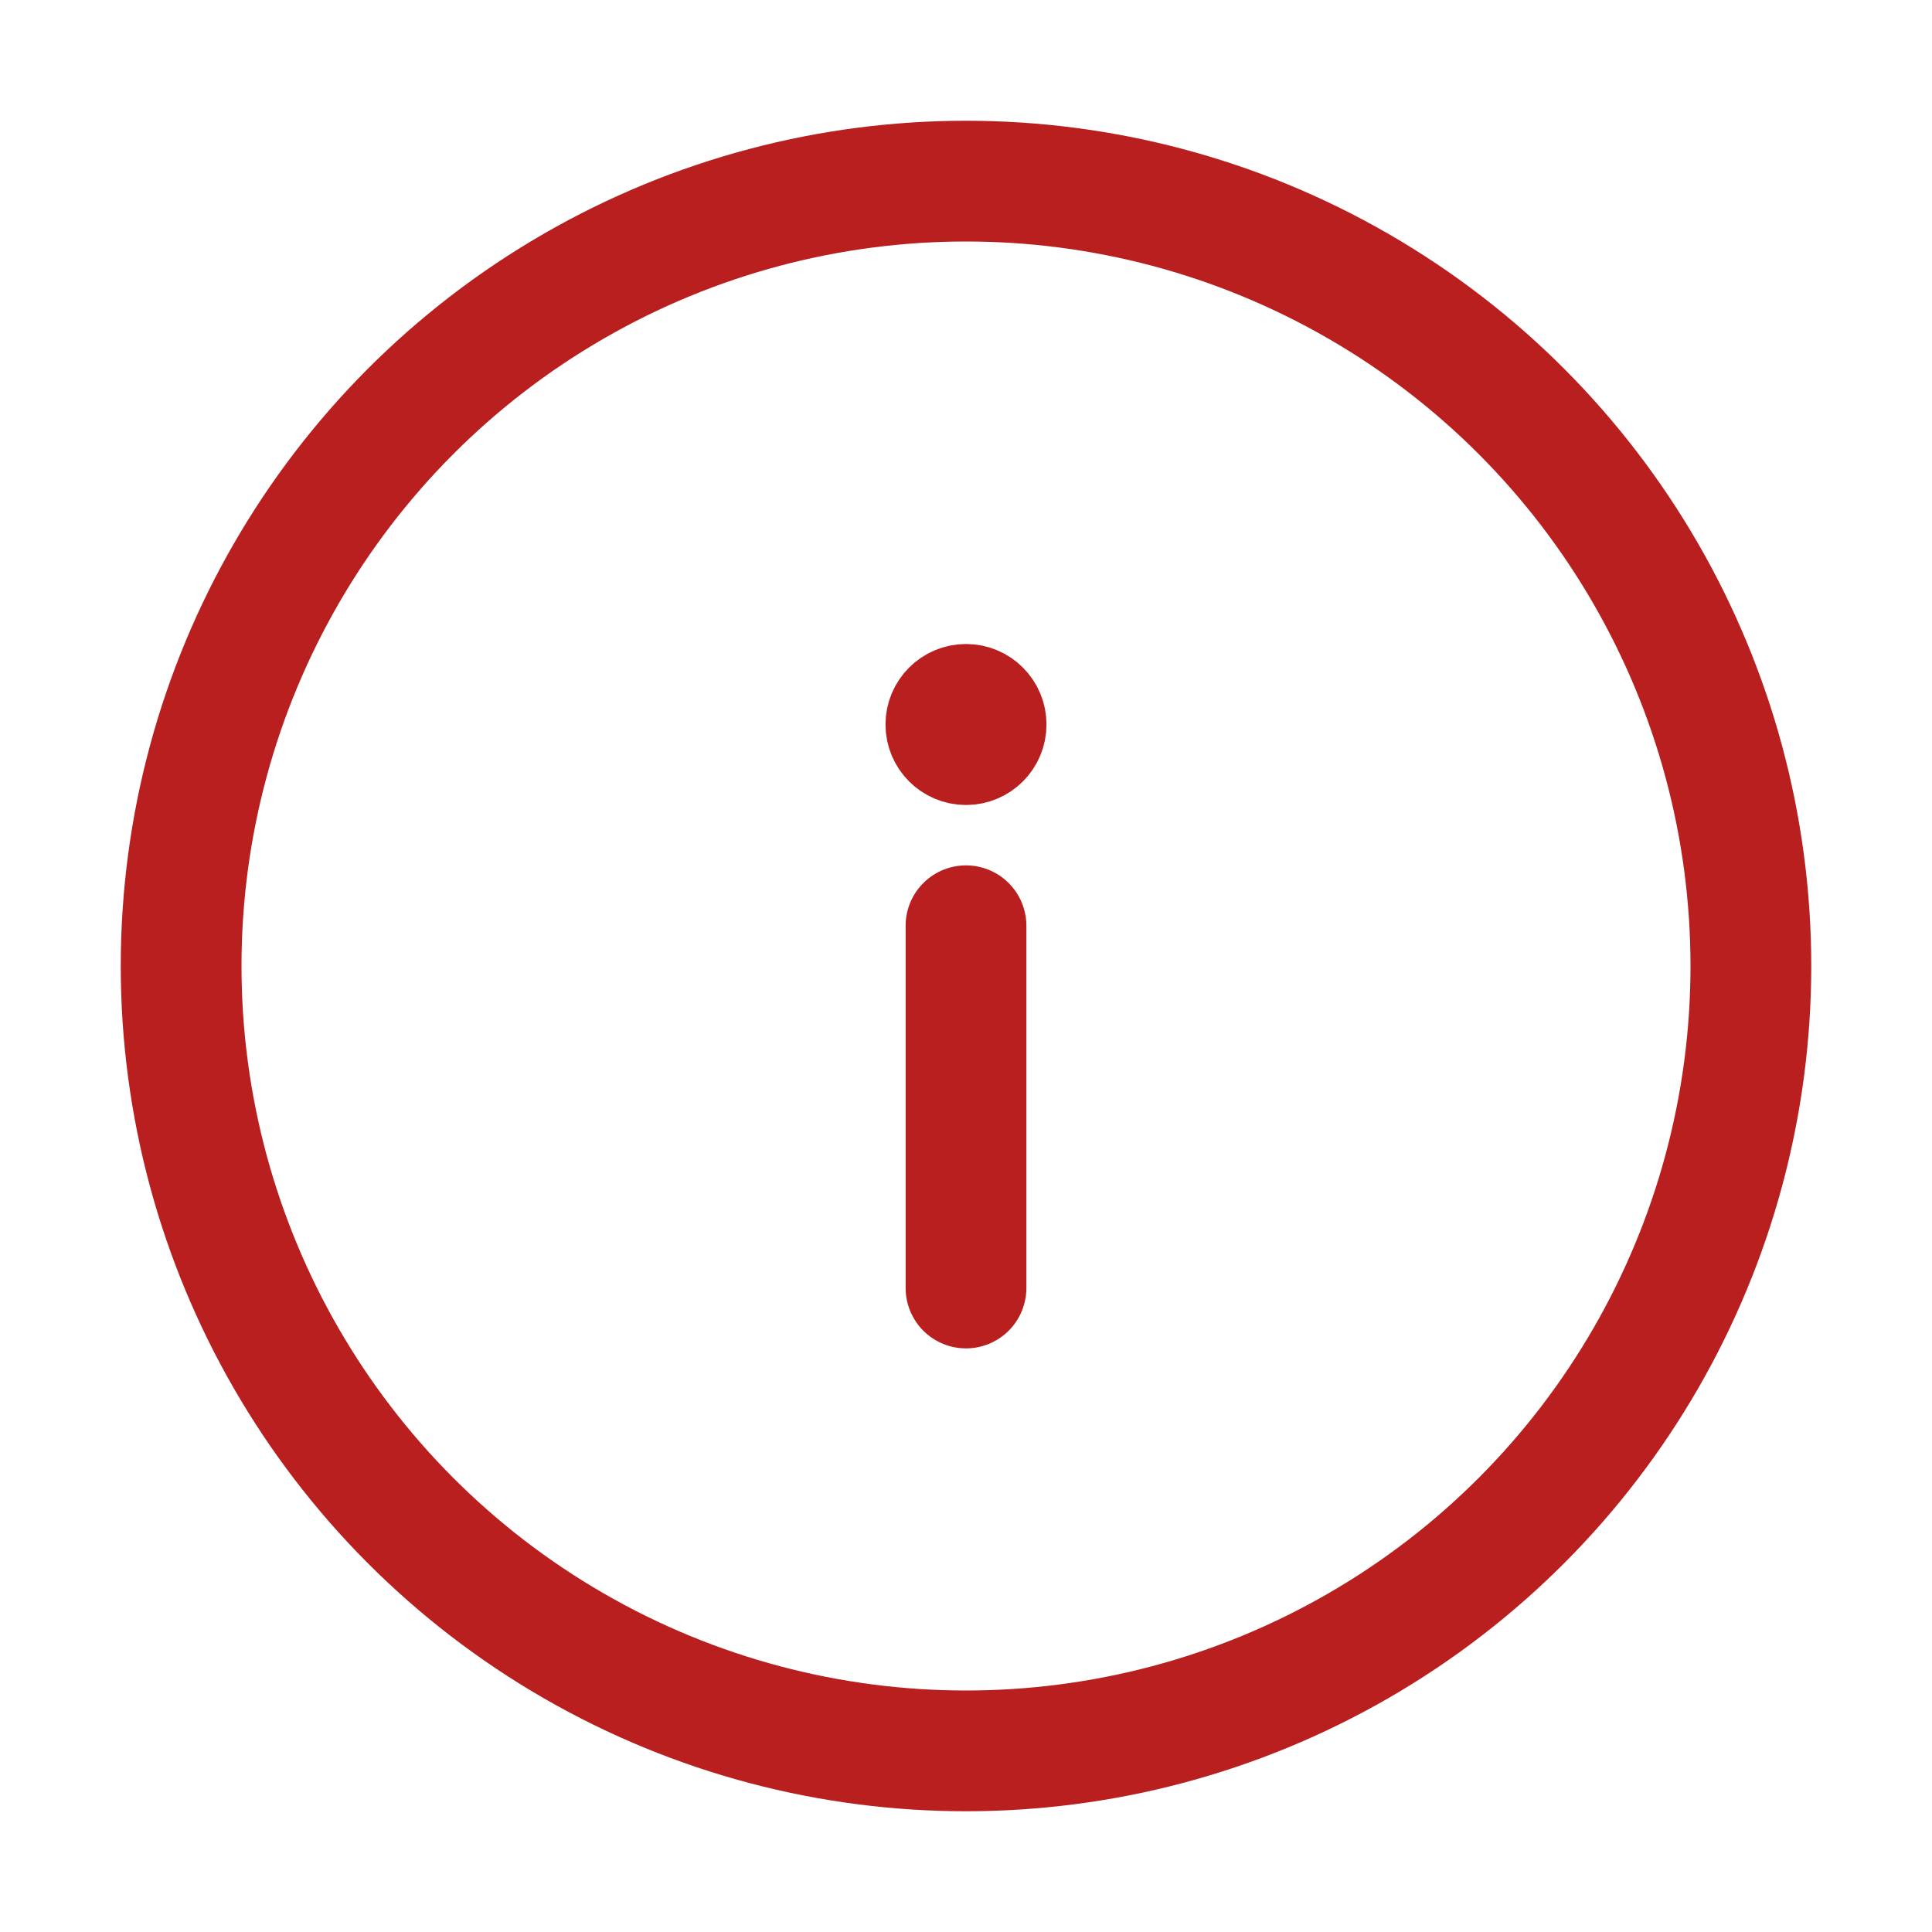 <svg width="12" height="12" viewBox="0 0 12 12" fill="none" xmlns="http://www.w3.org/2000/svg">
<g id="Group 137">
<circle id="Ellipse 10" cx="6" cy="6" r="4.875" stroke="#B81F1E" stroke-width="0.75"/>
<g id="Group 136">
<circle id="Ellipse 9" cx="6" cy="4.5" r="0.25" fill="#B81F1E" stroke="#B81F1E" stroke-width="0.5"/>
<path id="Vector 49" d="M6 5.75V8" stroke="#B81F1E" stroke-width="0.75" stroke-linecap="round" stroke-linejoin="round"/>
</g>
</g>
</svg>
